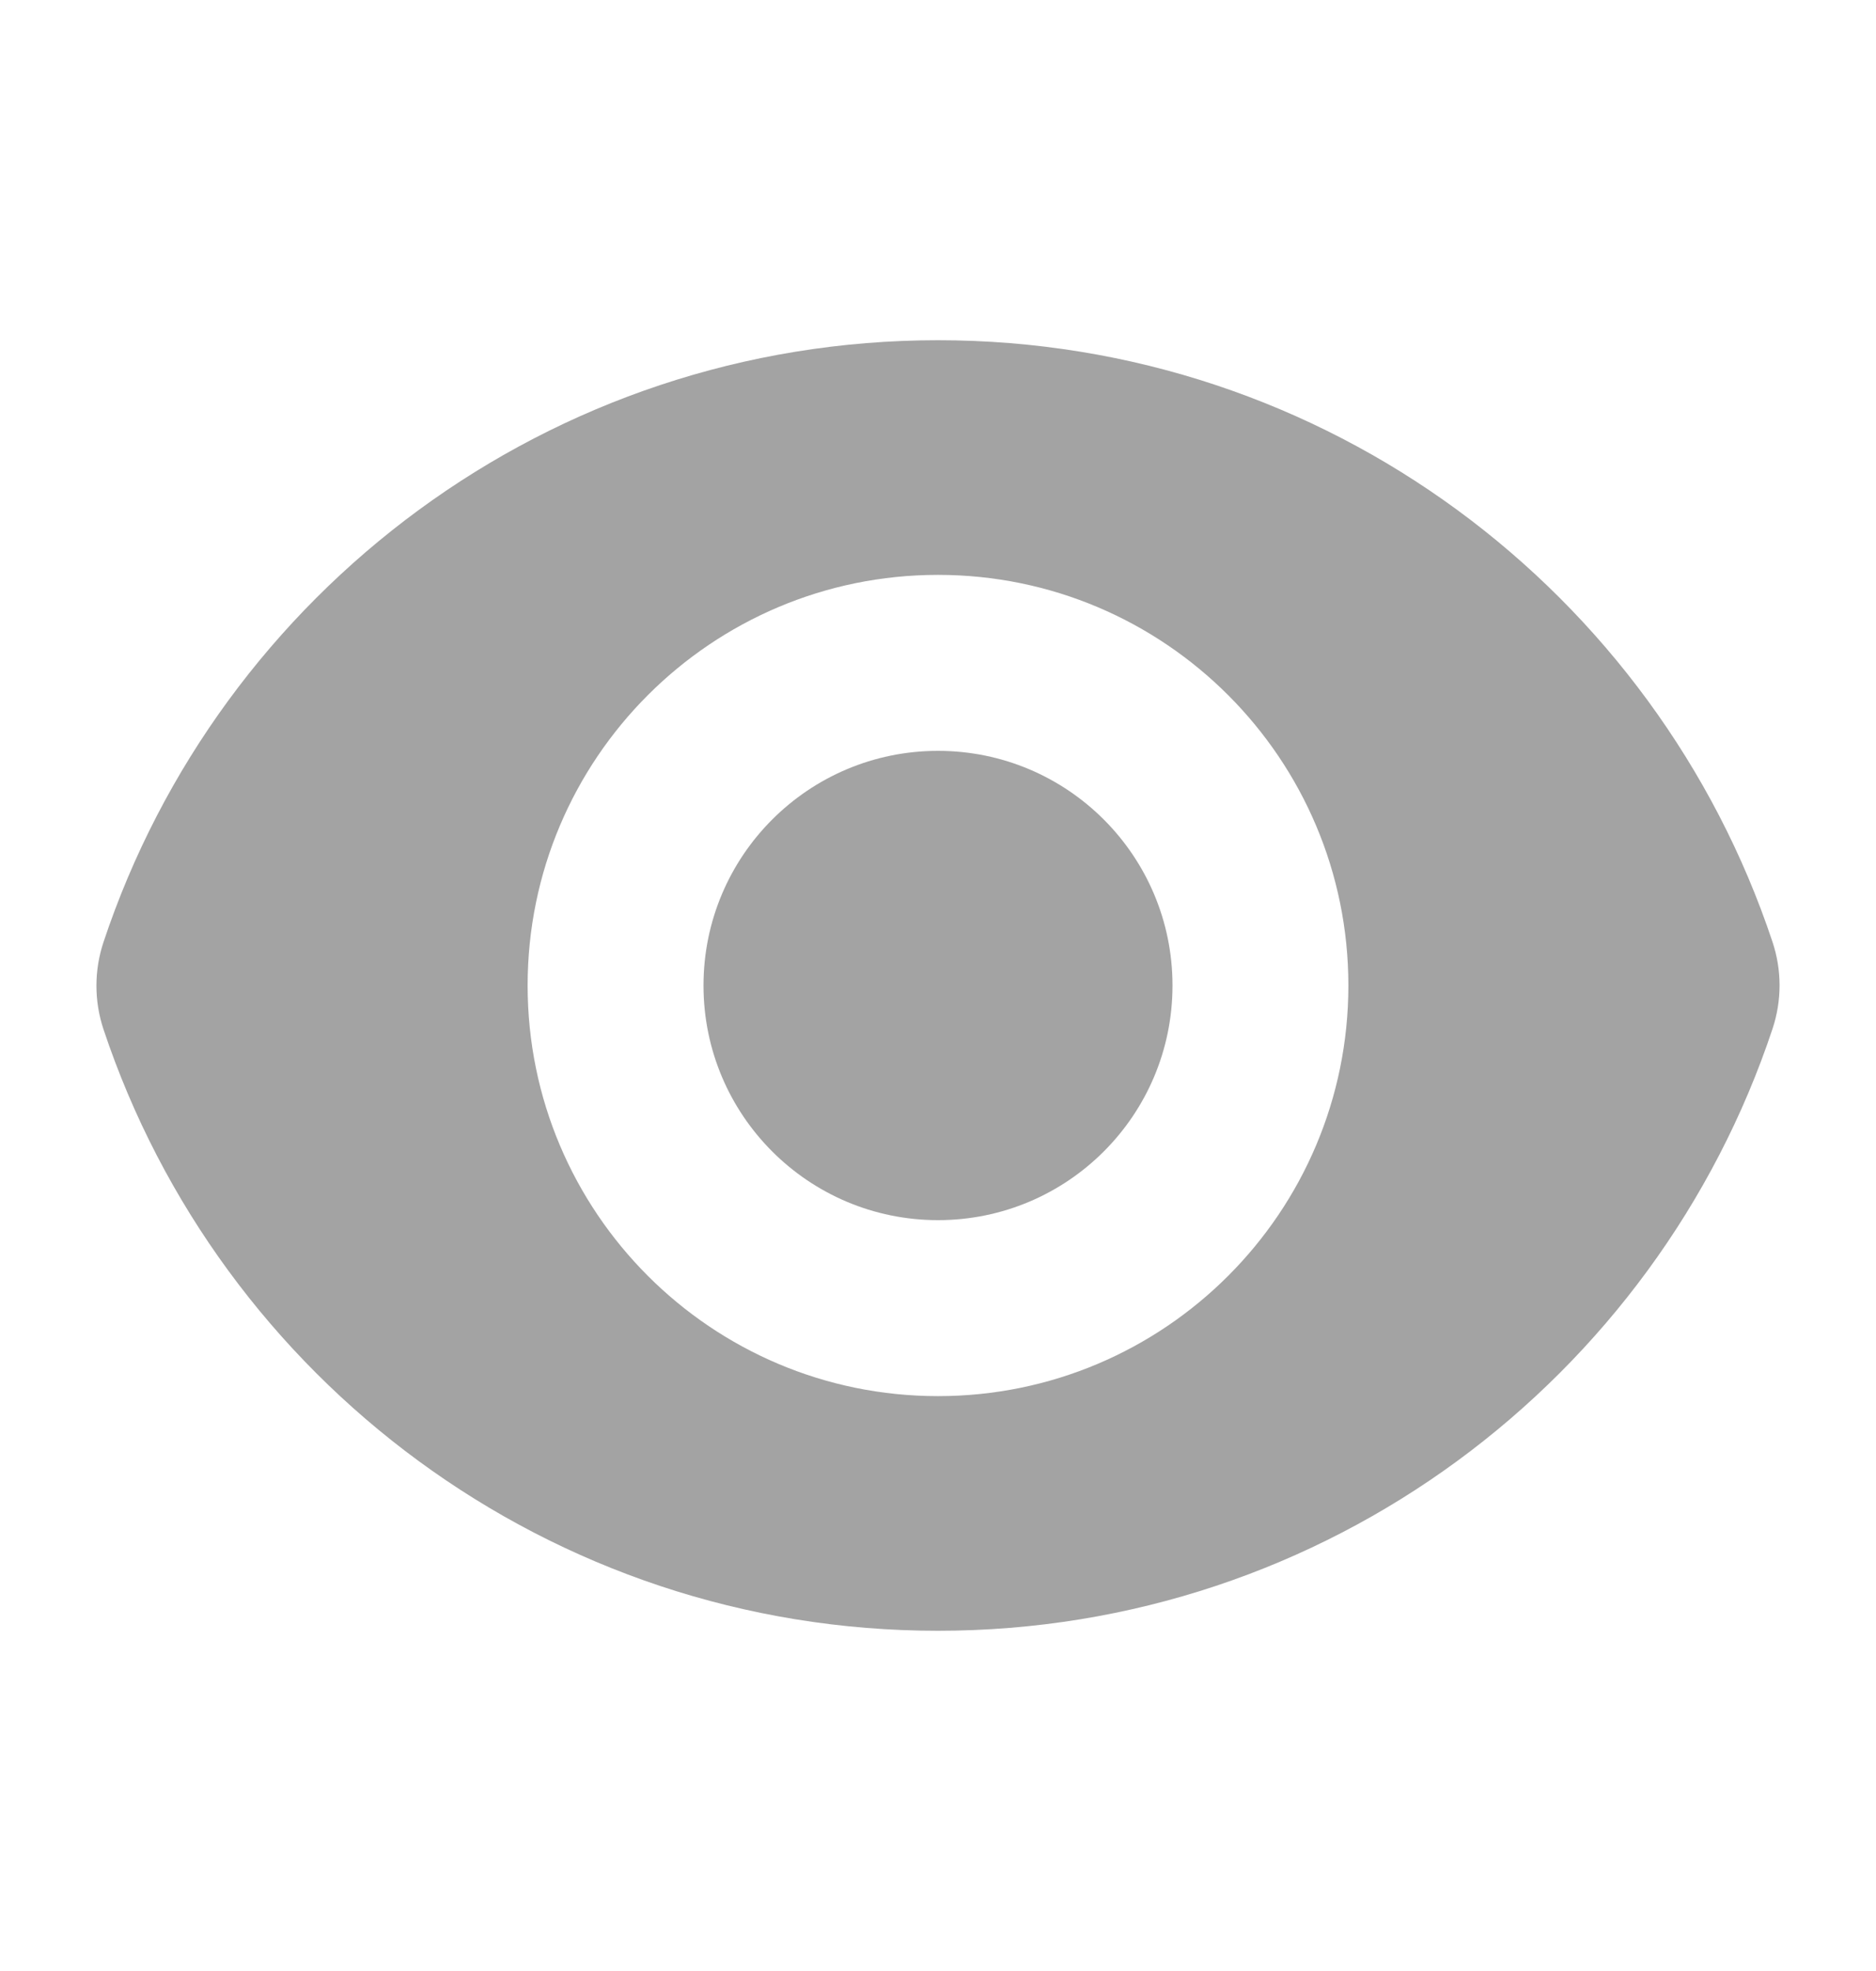 <svg width="20" height="21" viewBox="0 0 20 21" fill="none" xmlns="http://www.w3.org/2000/svg">
<path d="M10 13C11.381 13 12.5 11.881 12.5 10.5C12.5 9.119 11.381 8 10 8C8.619 8 7.5 9.119 7.5 10.5C7.5 11.881 8.619 13 10 13Z" fill="#A3A3A3"/>
<path fill-rule="evenodd" clip-rule="evenodd" d="M1.103 10.039C2.342 6.313 5.857 3.625 10 3.625C14.142 3.625 17.655 6.311 18.896 10.034C18.997 10.335 18.997 10.66 18.897 10.961C17.657 14.687 14.143 17.375 9.999 17.375C5.857 17.375 2.344 14.689 1.103 10.966C1.003 10.665 1.003 10.34 1.103 10.039ZM14.375 10.5C14.375 12.916 12.416 14.875 10 14.875C7.584 14.875 5.625 12.916 5.625 10.5C5.625 8.084 7.584 6.125 10 6.125C12.416 6.125 14.375 8.084 14.375 10.5Z" fill="#A3A3A3"/>
</svg>
